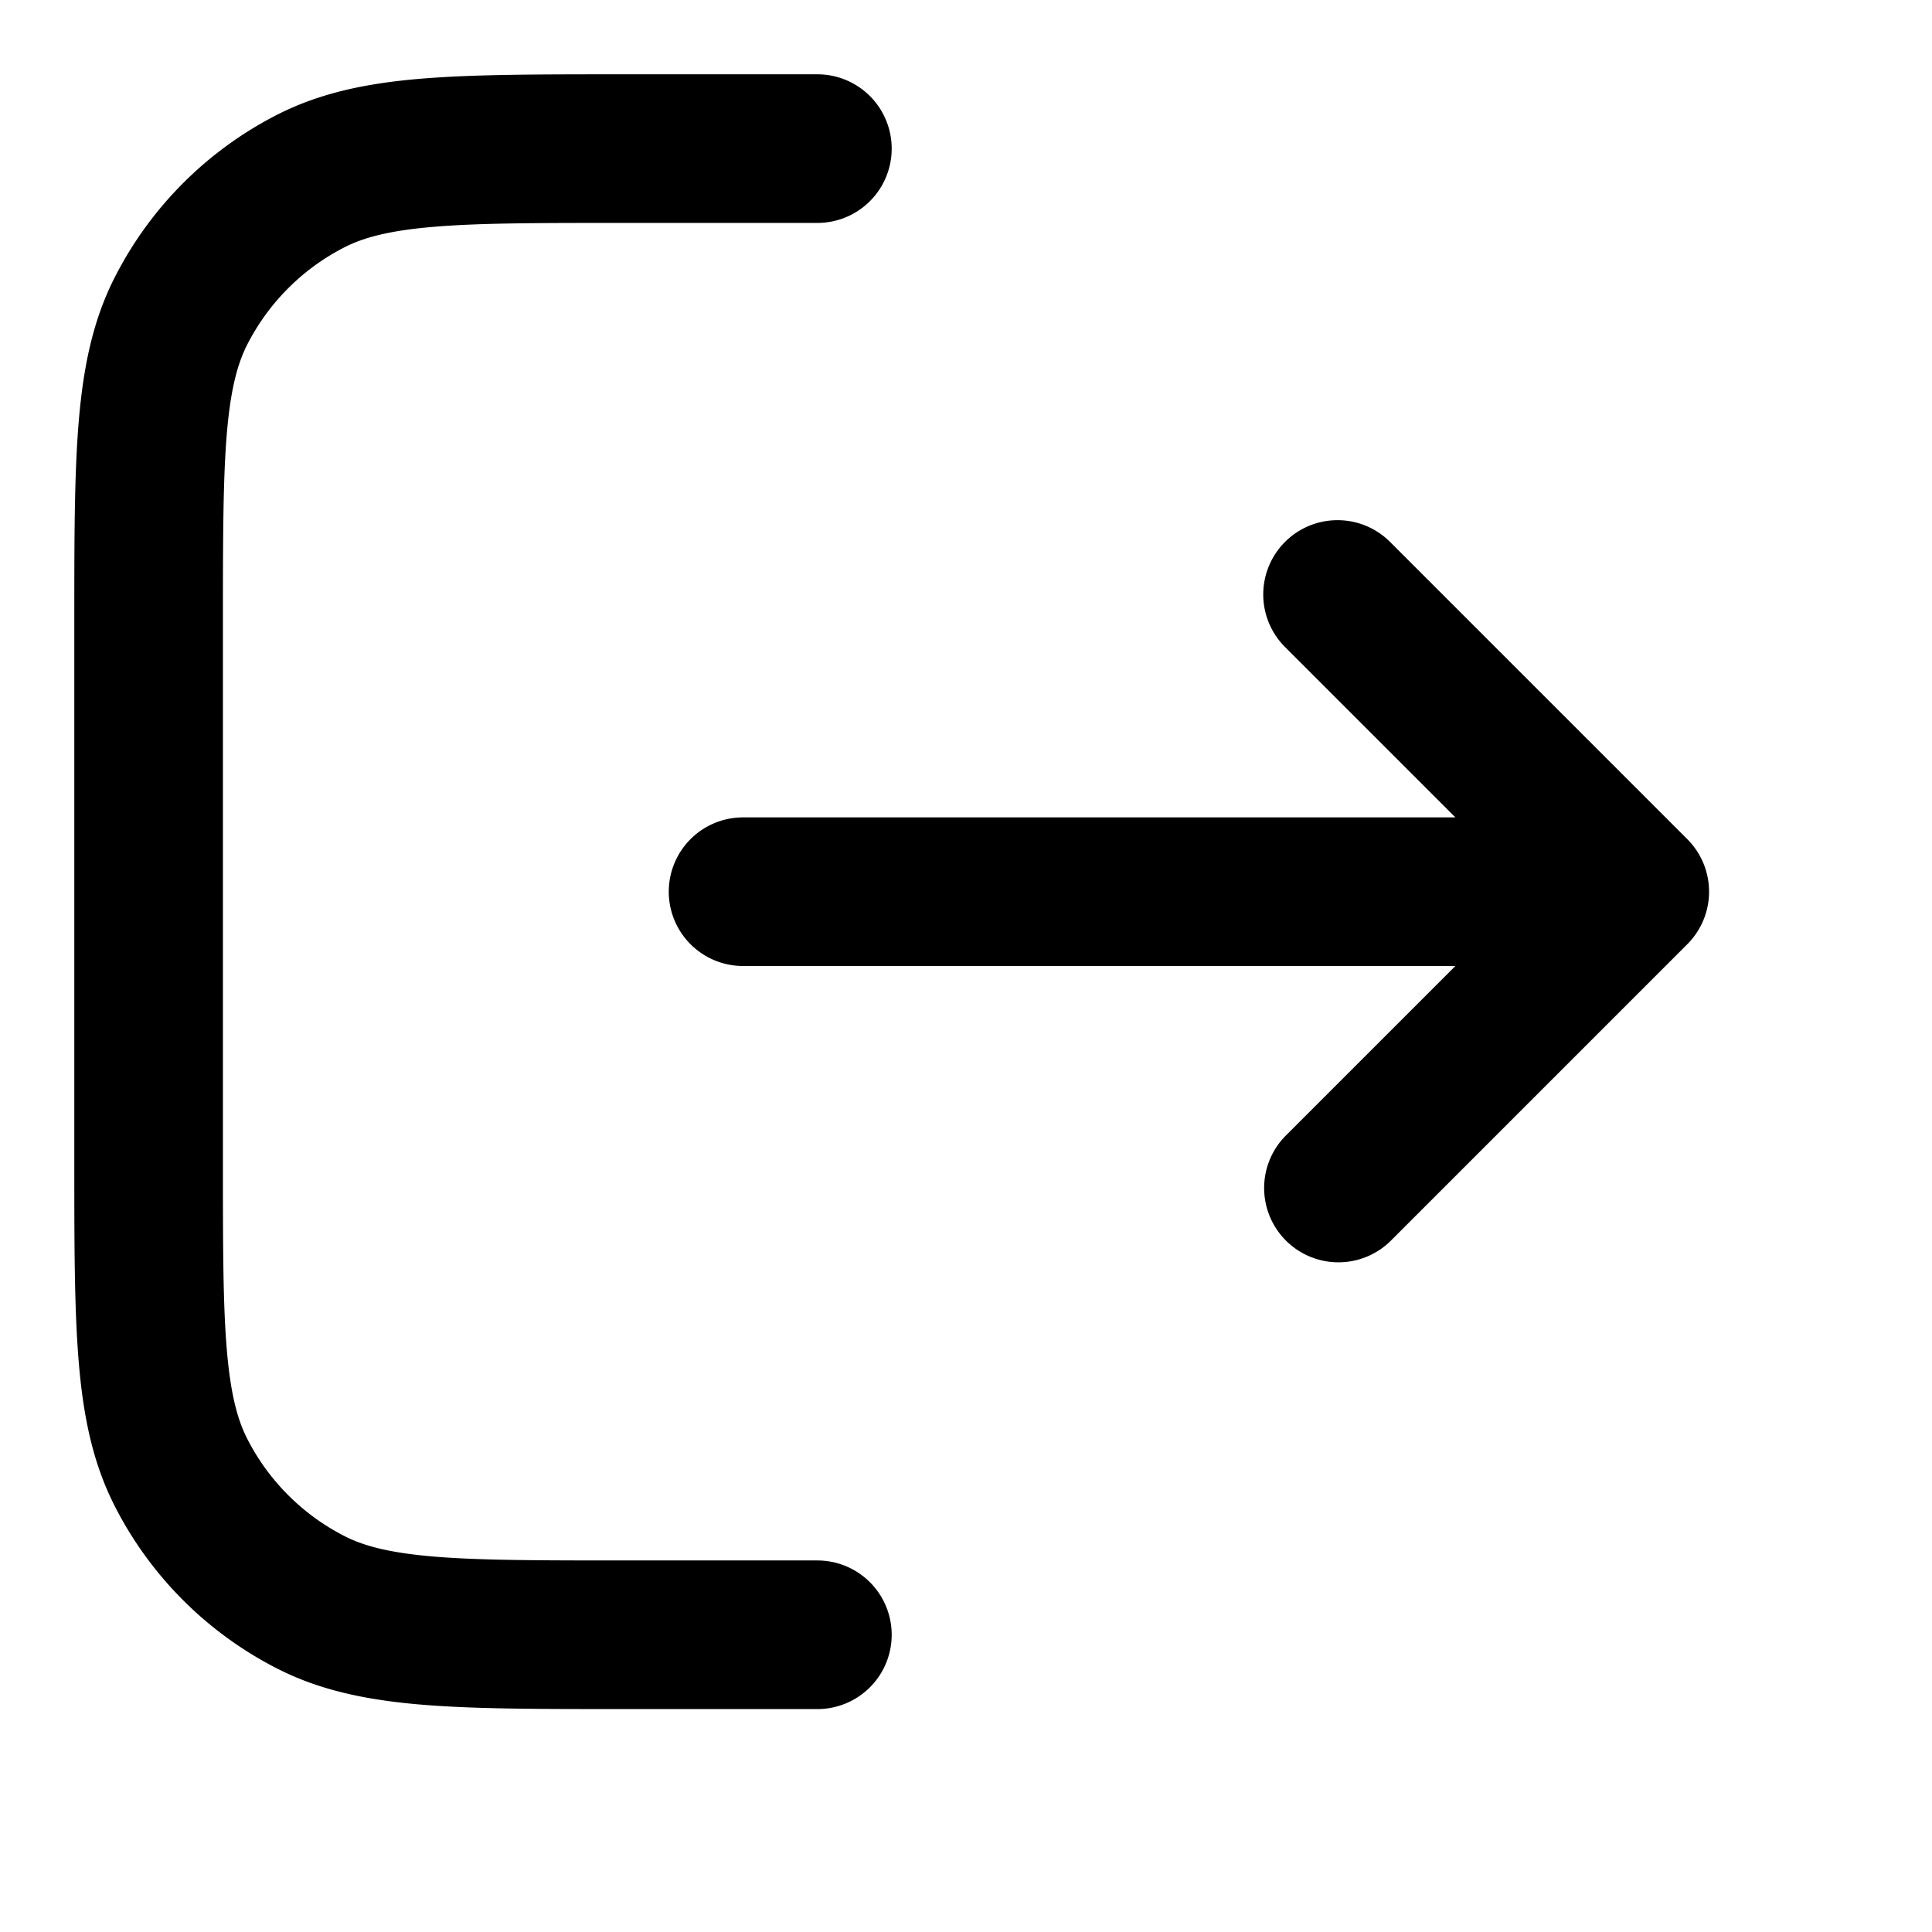 <svg xmlns="http://www.w3.org/2000/svg" width="24" height="24" viewBox="2 2 26 26"><path fill="currentColor" d="M10.357 3H13a1 1 0 1 1 0 2h-2.6c-1.137 0-1.929 0-2.546.051-.605.05-.953.142-1.216.276a3 3 0 0 0-1.311 1.311c-.134.263-.226.611-.276 1.216C5.001 8.471 5 9.264 5 10.4v7.2c0 1.137 0 1.929.051 2.546.05.605.142.953.276 1.216a3 3 0 0 0 1.311 1.311c.263.134.611.226 1.216.276.617.05 1.41.051 2.546.051H13a1 1 0 1 1 0 2h-2.643c-1.084 0-1.958 0-2.666-.058-.728-.06-1.369-.185-1.96-.487a5 5 0 0 1-2.186-2.185c-.302-.592-.428-1.232-.487-1.961C3 19.6 3 18.727 3 17.643v-7.286c0-1.084 0-1.958.058-2.666.06-.728.185-1.369.487-1.96A5 5 0 0 1 5.73 3.544c.592-.302 1.233-.428 1.961-.487C8.4 3 9.273 3 10.357 3zm8.936 6.293a1 1 0 0 1 1.414 0l4 4a1 1 0 0 1 0 1.414l-4 4a1 1 0 0 1-1.414-1.414L21.586 15H12a1 1 0 1 1 0-2h9.586l-2.293-2.293a1 1 0 0 1 0-1.414z"/></svg>
